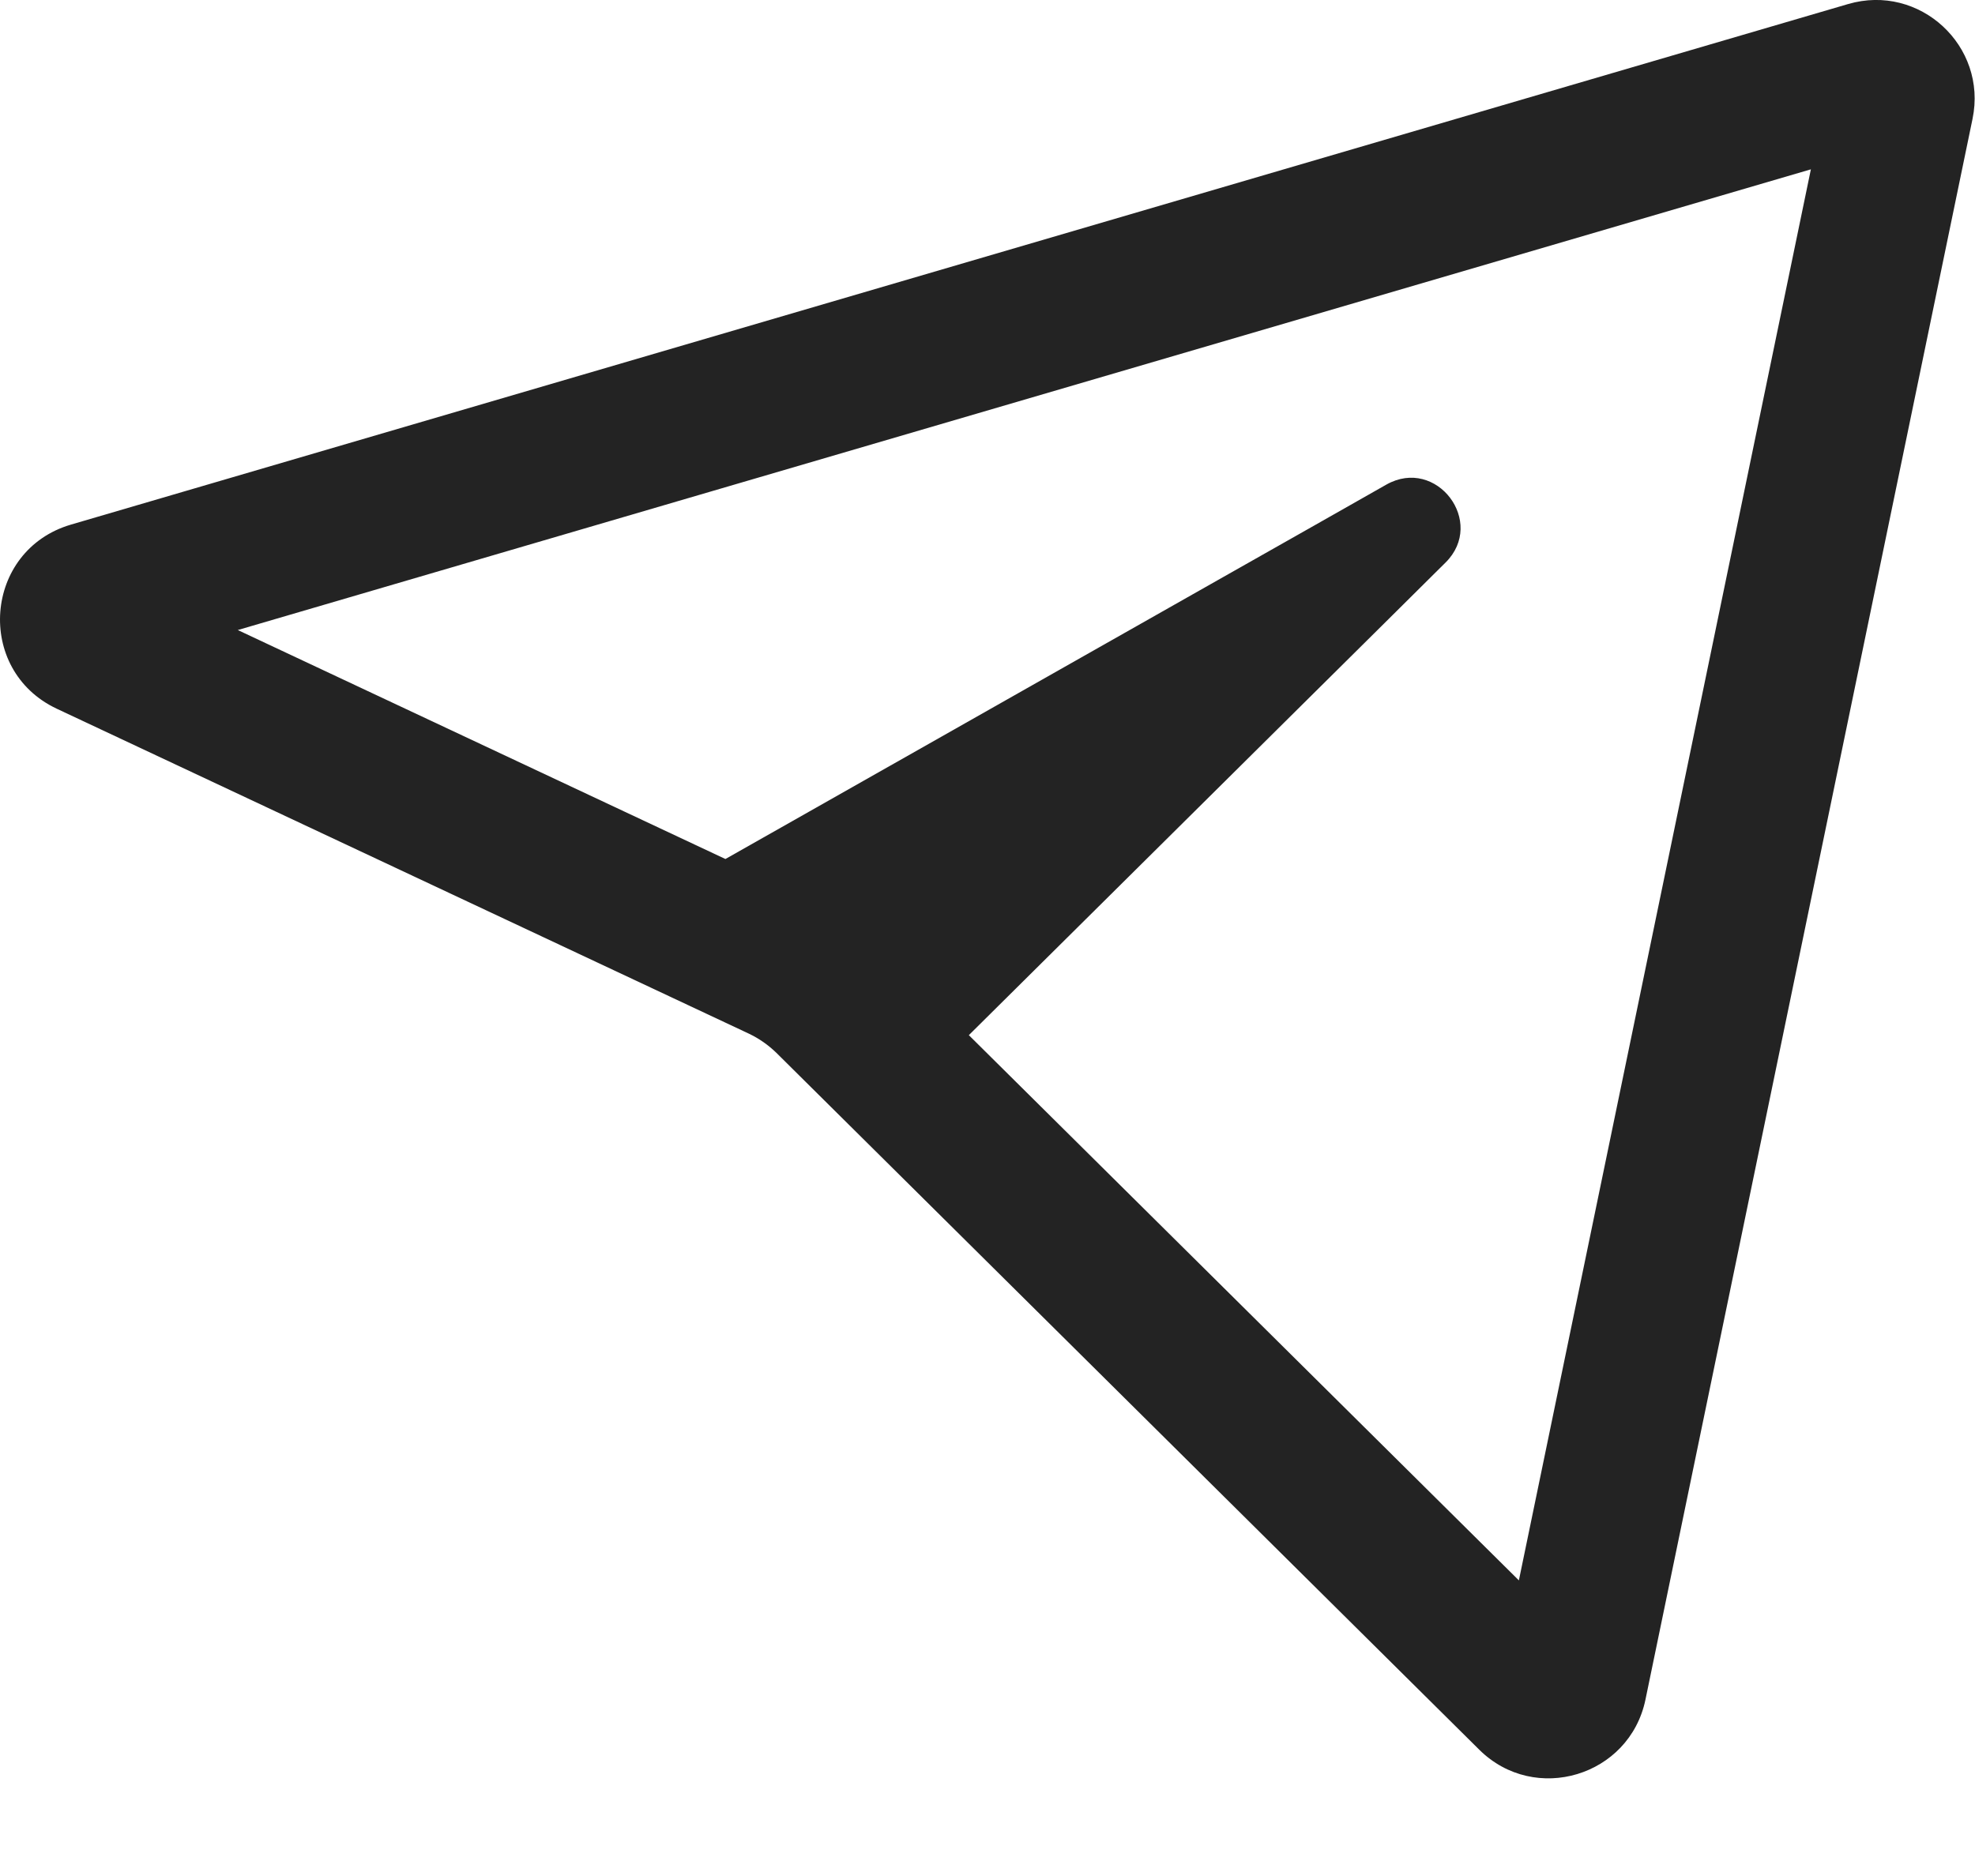 <svg width="20" height="19" viewBox="0 0 20 19" fill="none" xmlns="http://www.w3.org/2000/svg">
<path fill-rule="evenodd" clip-rule="evenodd" d="M18.338 1.715L15.381 16.006L9.811 10.484L13.238 7.086L14.015 6.316L14.541 5.794L14.638 5.698C15.052 5.288 14.547 4.621 14.039 4.908L13.921 4.975L13.276 5.341L12.324 5.88L8.199 8.217L7.346 8.7L2.408 6.381L18.338 1.715ZM7.584 10.469C7.687 10.518 7.781 10.584 7.863 10.664L14.98 17.721C15.543 18.279 16.502 17.99 16.663 17.213L19.975 1.204C20.128 0.465 19.439 -0.171 18.715 0.041L0.719 5.313C-0.165 5.572 -0.258 6.786 0.575 7.178L7.584 10.469Z" fill="#232323"/>
</svg>
